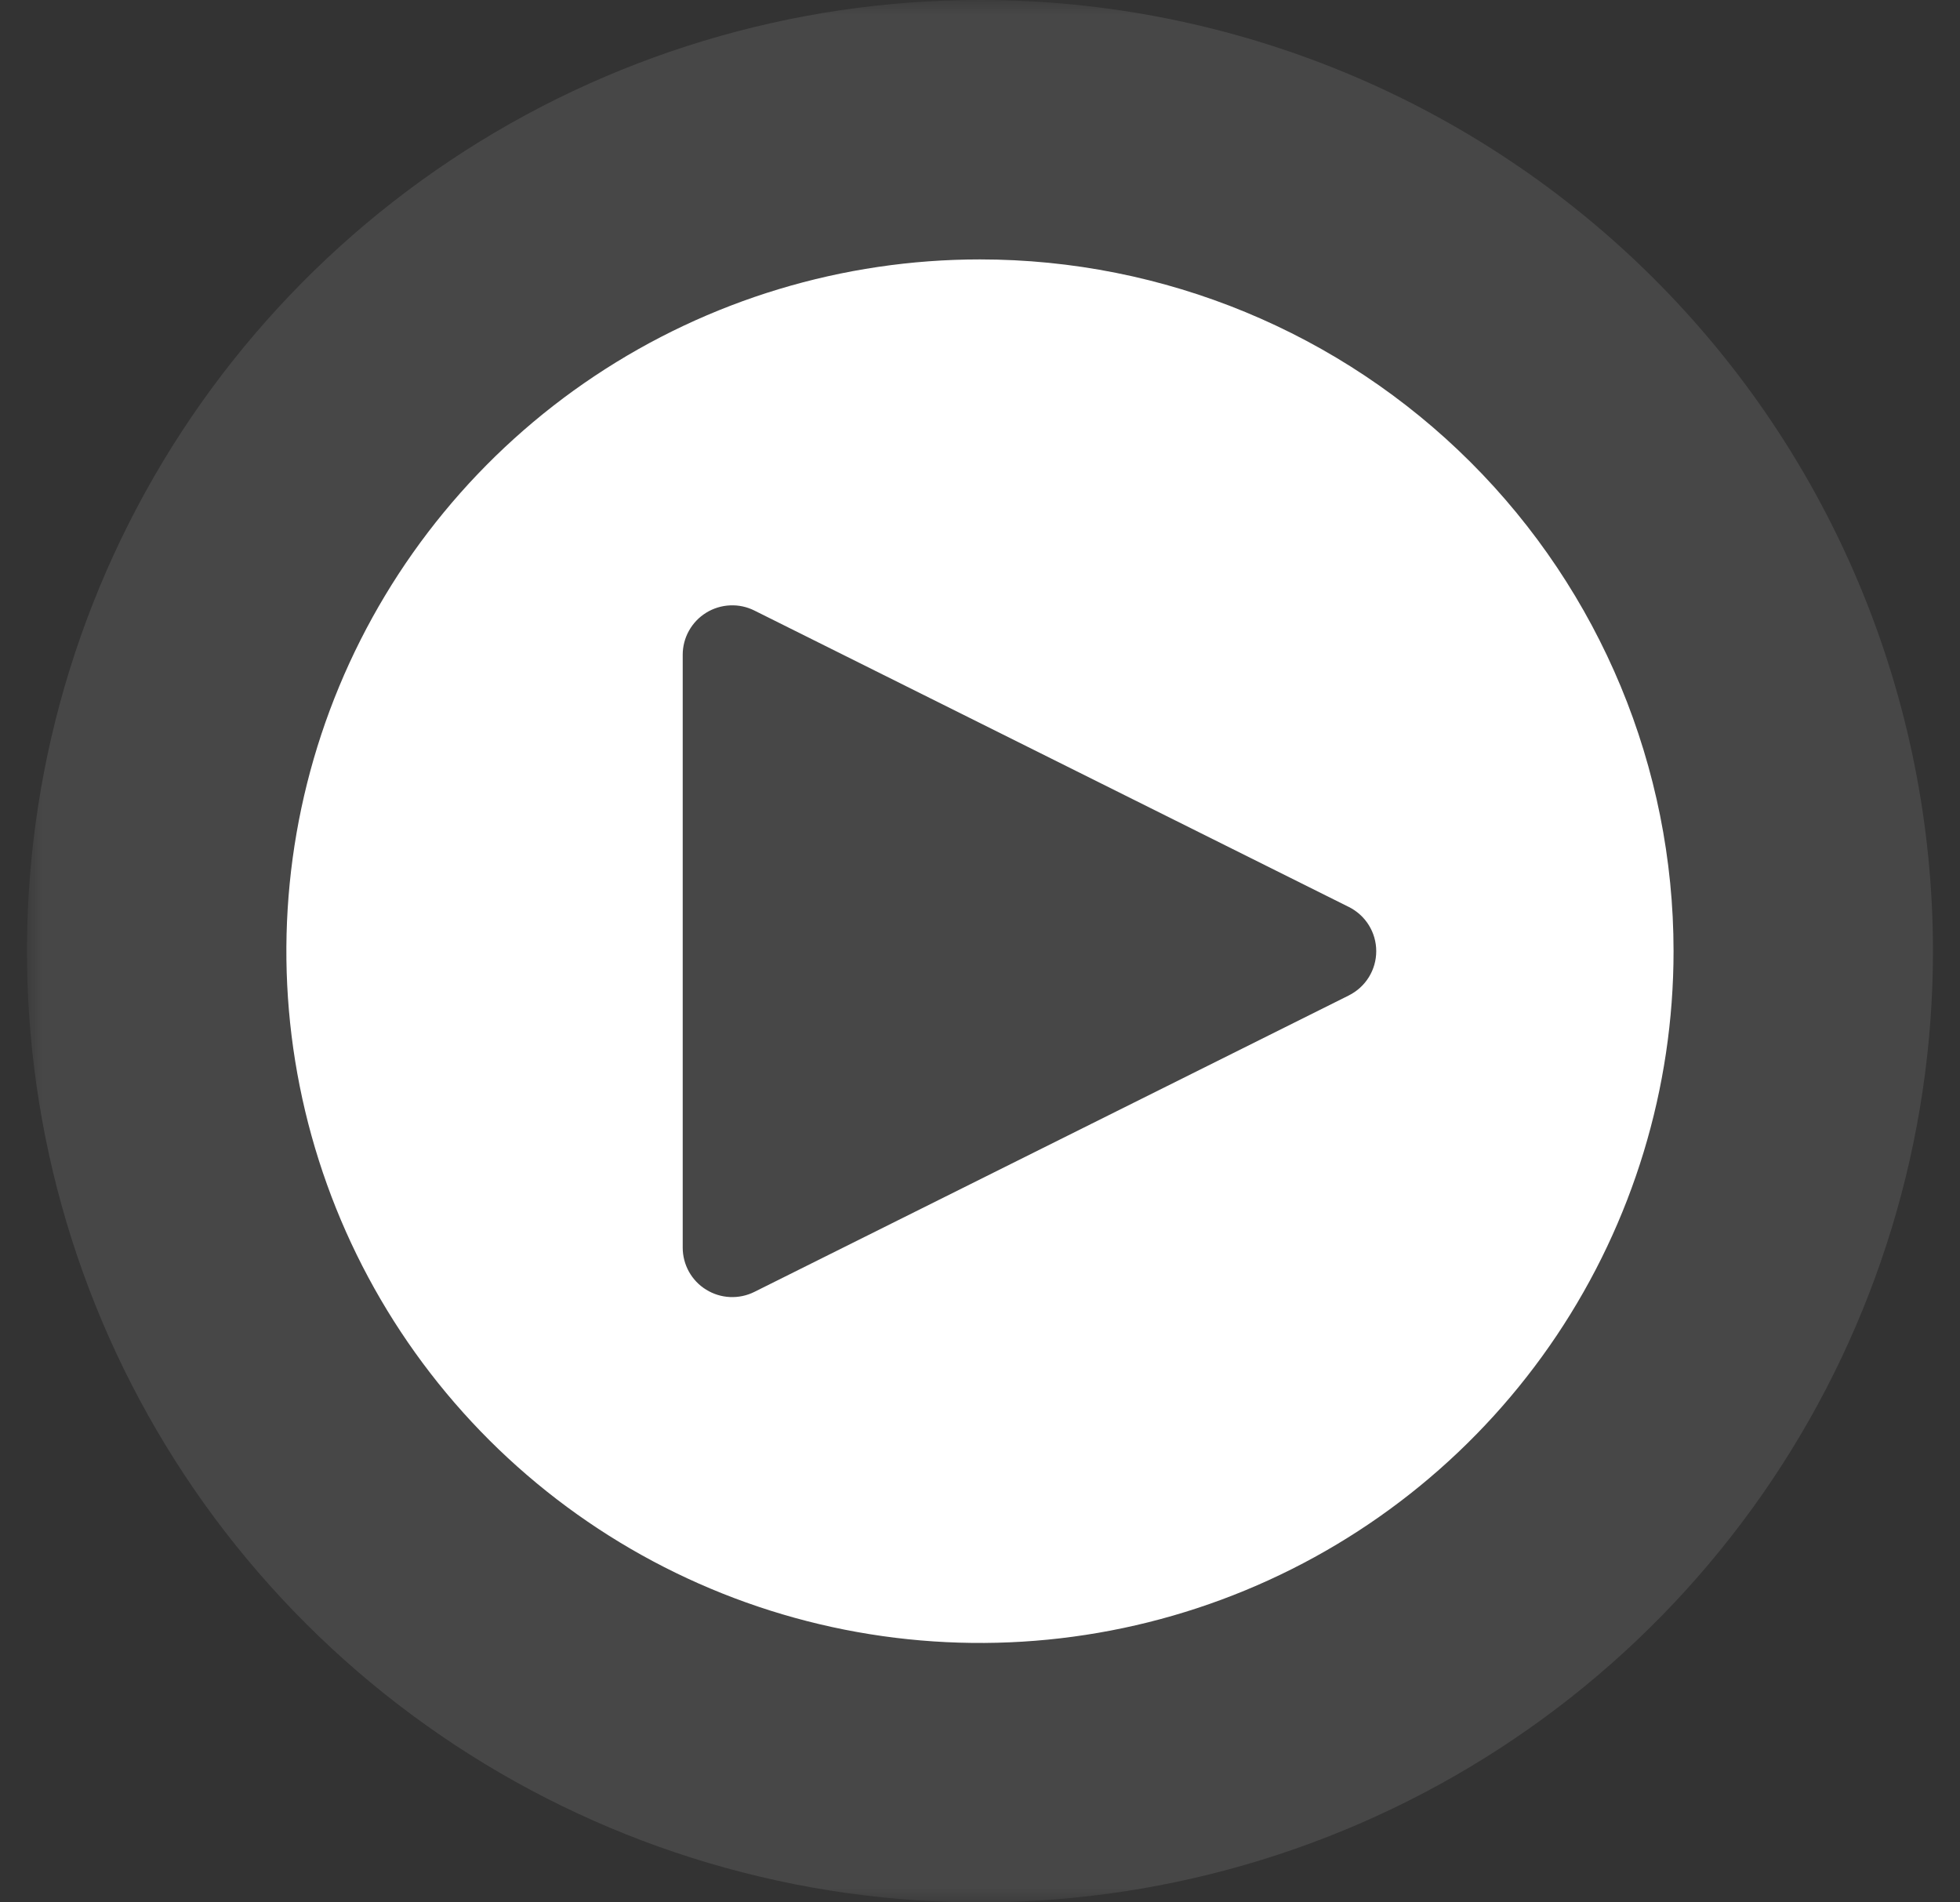 <svg xmlns="http://www.w3.org/2000/svg" width="68" height="66" viewBox="0 0 68 66" fill="none">
  <rect x="0" y="0" width="68" height="66" fill="#333333" stroke="none"/>
  <mask id="path-1-outside-1_1895_27058" maskUnits="userSpaceOnUse" x="0.936" y="0" width="67" height="66" fill="black">
    <rect fill="white" x="0.936" width="67" height="66"/>
    <path d="M33.999 9C29.239 9 24.587 10.408 20.63 13.045C16.673 15.682 13.589 19.43 11.767 23.816C9.946 28.201 9.469 33.027 10.398 37.682C11.326 42.338 13.618 46.614 16.983 49.971C20.349 53.327 24.637 55.613 29.304 56.539C33.972 57.465 38.81 56.99 43.207 55.173C47.604 53.357 51.362 50.281 54.007 46.334C56.651 42.387 58.062 37.747 58.062 33C58.062 26.635 55.527 20.53 51.014 16.029C46.501 11.529 40.381 9 33.999 9ZM46.799 34.534L26.173 44.82C25.911 44.951 25.62 45.012 25.327 44.999C25.034 44.986 24.75 44.898 24.501 44.744C24.251 44.591 24.046 44.376 23.903 44.121C23.761 43.865 23.686 43.578 23.686 43.286V22.714C23.686 22.422 23.761 22.135 23.904 21.88C24.047 21.625 24.252 21.41 24.501 21.257C24.75 21.103 25.035 21.016 25.327 21.003C25.62 20.989 25.911 21.051 26.173 21.182L46.799 31.467C47.084 31.61 47.324 31.829 47.491 32.099C47.659 32.37 47.747 32.682 47.747 33C47.747 33.318 47.659 33.63 47.491 33.901C47.324 34.171 47.084 34.39 46.799 34.533"/>
  </mask>
  <path d="M33.999 9C29.239 9 24.587 10.408 20.63 13.045C16.673 15.682 13.589 19.43 11.767 23.816C9.946 28.201 9.469 33.027 10.398 37.682C11.326 42.338 13.618 46.614 16.983 49.971C20.349 53.327 24.637 55.613 29.304 56.539C33.972 57.465 38.81 56.99 43.207 55.173C47.604 53.357 51.362 50.281 54.007 46.334C56.651 42.387 58.062 37.747 58.062 33C58.062 26.635 55.527 20.53 51.014 16.029C46.501 11.529 40.381 9 33.999 9ZM46.799 34.534L26.173 44.82C25.911 44.951 25.62 45.012 25.327 44.999C25.034 44.986 24.75 44.898 24.501 44.744C24.251 44.591 24.046 44.376 23.903 44.121C23.761 43.865 23.686 43.578 23.686 43.286V22.714C23.686 22.422 23.761 22.135 23.904 21.88C24.047 21.625 24.252 21.41 24.501 21.257C24.75 21.103 25.035 21.016 25.327 21.003C25.62 20.989 25.911 21.051 26.173 21.182L46.799 31.467C47.084 31.61 47.324 31.829 47.491 32.099C47.659 32.37 47.747 32.682 47.747 33C47.747 33.318 47.659 33.63 47.491 33.901C47.324 34.171 47.084 34.39 46.799 34.533" fill="white"/>
  <path d="M26.173 44.82L30.188 52.875L30.189 52.874L26.173 44.82ZM23.686 43.286L32.686 43.29V43.286H23.686ZM23.686 22.714L14.686 22.709V22.714H23.686ZM26.173 21.182L30.189 13.128L30.188 13.127L26.173 21.182ZM46.799 31.467L50.823 23.417L50.815 23.413L46.799 31.467ZM47.747 33H38.747H47.747ZM33.999 0C27.465 0 21.076 1.932 15.639 5.555L25.621 20.534C28.099 18.883 31.014 18 33.999 18V0ZM15.639 5.555C10.202 9.179 5.961 14.331 3.456 20.364L20.079 27.267C21.216 24.529 23.143 22.185 25.621 20.534L15.639 5.555ZM3.456 20.364C0.95 26.397 0.294 33.036 1.572 39.442L19.224 35.922C18.645 33.017 18.942 30.006 20.079 27.267L3.456 20.364ZM1.572 39.442C2.849 45.848 6.002 51.729 10.628 56.343L23.339 43.598C21.234 41.499 19.803 38.827 19.224 35.922L1.572 39.442ZM10.628 56.343C15.253 60.956 21.144 64.095 27.553 65.367L31.056 47.711C28.129 47.13 25.444 45.698 23.339 43.598L10.628 56.343ZM27.553 65.367C33.962 66.638 40.605 65.986 46.644 63.491L39.771 46.855C37.016 47.993 33.982 48.291 31.056 47.711L27.553 65.367ZM46.644 63.491C52.683 60.996 57.848 56.77 61.484 51.343L46.529 41.324C44.877 43.791 42.526 45.717 39.771 46.855L46.644 63.491ZM61.484 51.343C65.12 45.916 67.062 39.532 67.062 33H49.062C49.062 35.961 48.182 38.858 46.529 41.324L61.484 51.343ZM67.062 33C67.062 24.24 63.573 15.844 57.37 9.657L44.658 22.402C47.481 25.217 49.062 29.029 49.062 33H67.062ZM57.37 9.657C51.167 3.471 42.76 0 33.999 0V18C38.001 18 41.835 19.586 44.658 22.402L57.37 9.657ZM42.782 26.48L22.157 36.766L30.189 52.874L50.815 42.588L42.782 26.48ZM22.159 36.765C23.267 36.212 24.498 35.952 25.733 36.008L24.921 53.99C26.742 54.072 28.555 53.689 30.188 52.875L22.159 36.765ZM25.733 36.008C26.969 36.064 28.171 36.434 29.226 37.085L19.775 52.404C21.329 53.362 23.1 53.908 24.921 53.99L25.733 36.008ZM29.226 37.085C30.281 37.736 31.154 38.646 31.761 39.732L16.046 48.509C16.937 50.106 18.222 51.446 19.775 52.404L29.226 37.085ZM31.761 39.732C32.368 40.819 32.687 42.044 32.686 43.29L14.686 43.282C14.685 45.112 15.154 46.912 16.046 48.509L31.761 39.732ZM32.686 43.286V22.714H14.686V43.286H32.686ZM32.686 22.719C32.685 23.965 32.365 25.189 31.758 26.274L16.049 17.486C15.157 19.081 14.687 20.879 14.686 22.709L32.686 22.719ZM31.758 26.274C31.151 27.359 30.278 28.269 29.223 28.919L19.78 13.595C18.227 14.552 16.942 15.89 16.049 17.486L31.758 26.274ZM29.223 28.919C28.168 29.569 26.966 29.938 25.731 29.994L24.924 12.012C23.103 12.094 21.333 12.638 19.78 13.595L29.223 28.919ZM25.731 29.994C24.496 30.049 23.267 29.789 22.159 29.237L30.188 13.127C28.556 12.313 26.744 11.93 24.924 12.012L25.731 29.994ZM22.157 29.236L42.782 39.522L50.815 23.413L30.189 13.128L22.157 29.236ZM42.775 39.518C41.569 38.915 40.551 37.987 39.839 36.836L55.144 27.363C54.096 25.67 52.599 24.305 50.823 23.417L42.775 39.518ZM39.839 36.836C39.126 35.685 38.747 34.357 38.747 33H56.747C56.747 31.007 56.191 29.055 55.144 27.363L39.839 36.836ZM38.747 33C38.747 31.643 39.126 30.315 39.839 29.164L55.144 38.638C56.191 36.945 56.747 34.993 56.747 33L38.747 33ZM39.839 29.164C40.551 28.013 41.569 27.085 42.775 26.482L50.823 42.583C52.599 41.695 54.096 40.33 55.144 38.638L39.839 29.164Z" fill="white" fill-opacity="0.1" mask="url(#path-1-outside-1_1895_27058)"/>
</svg>